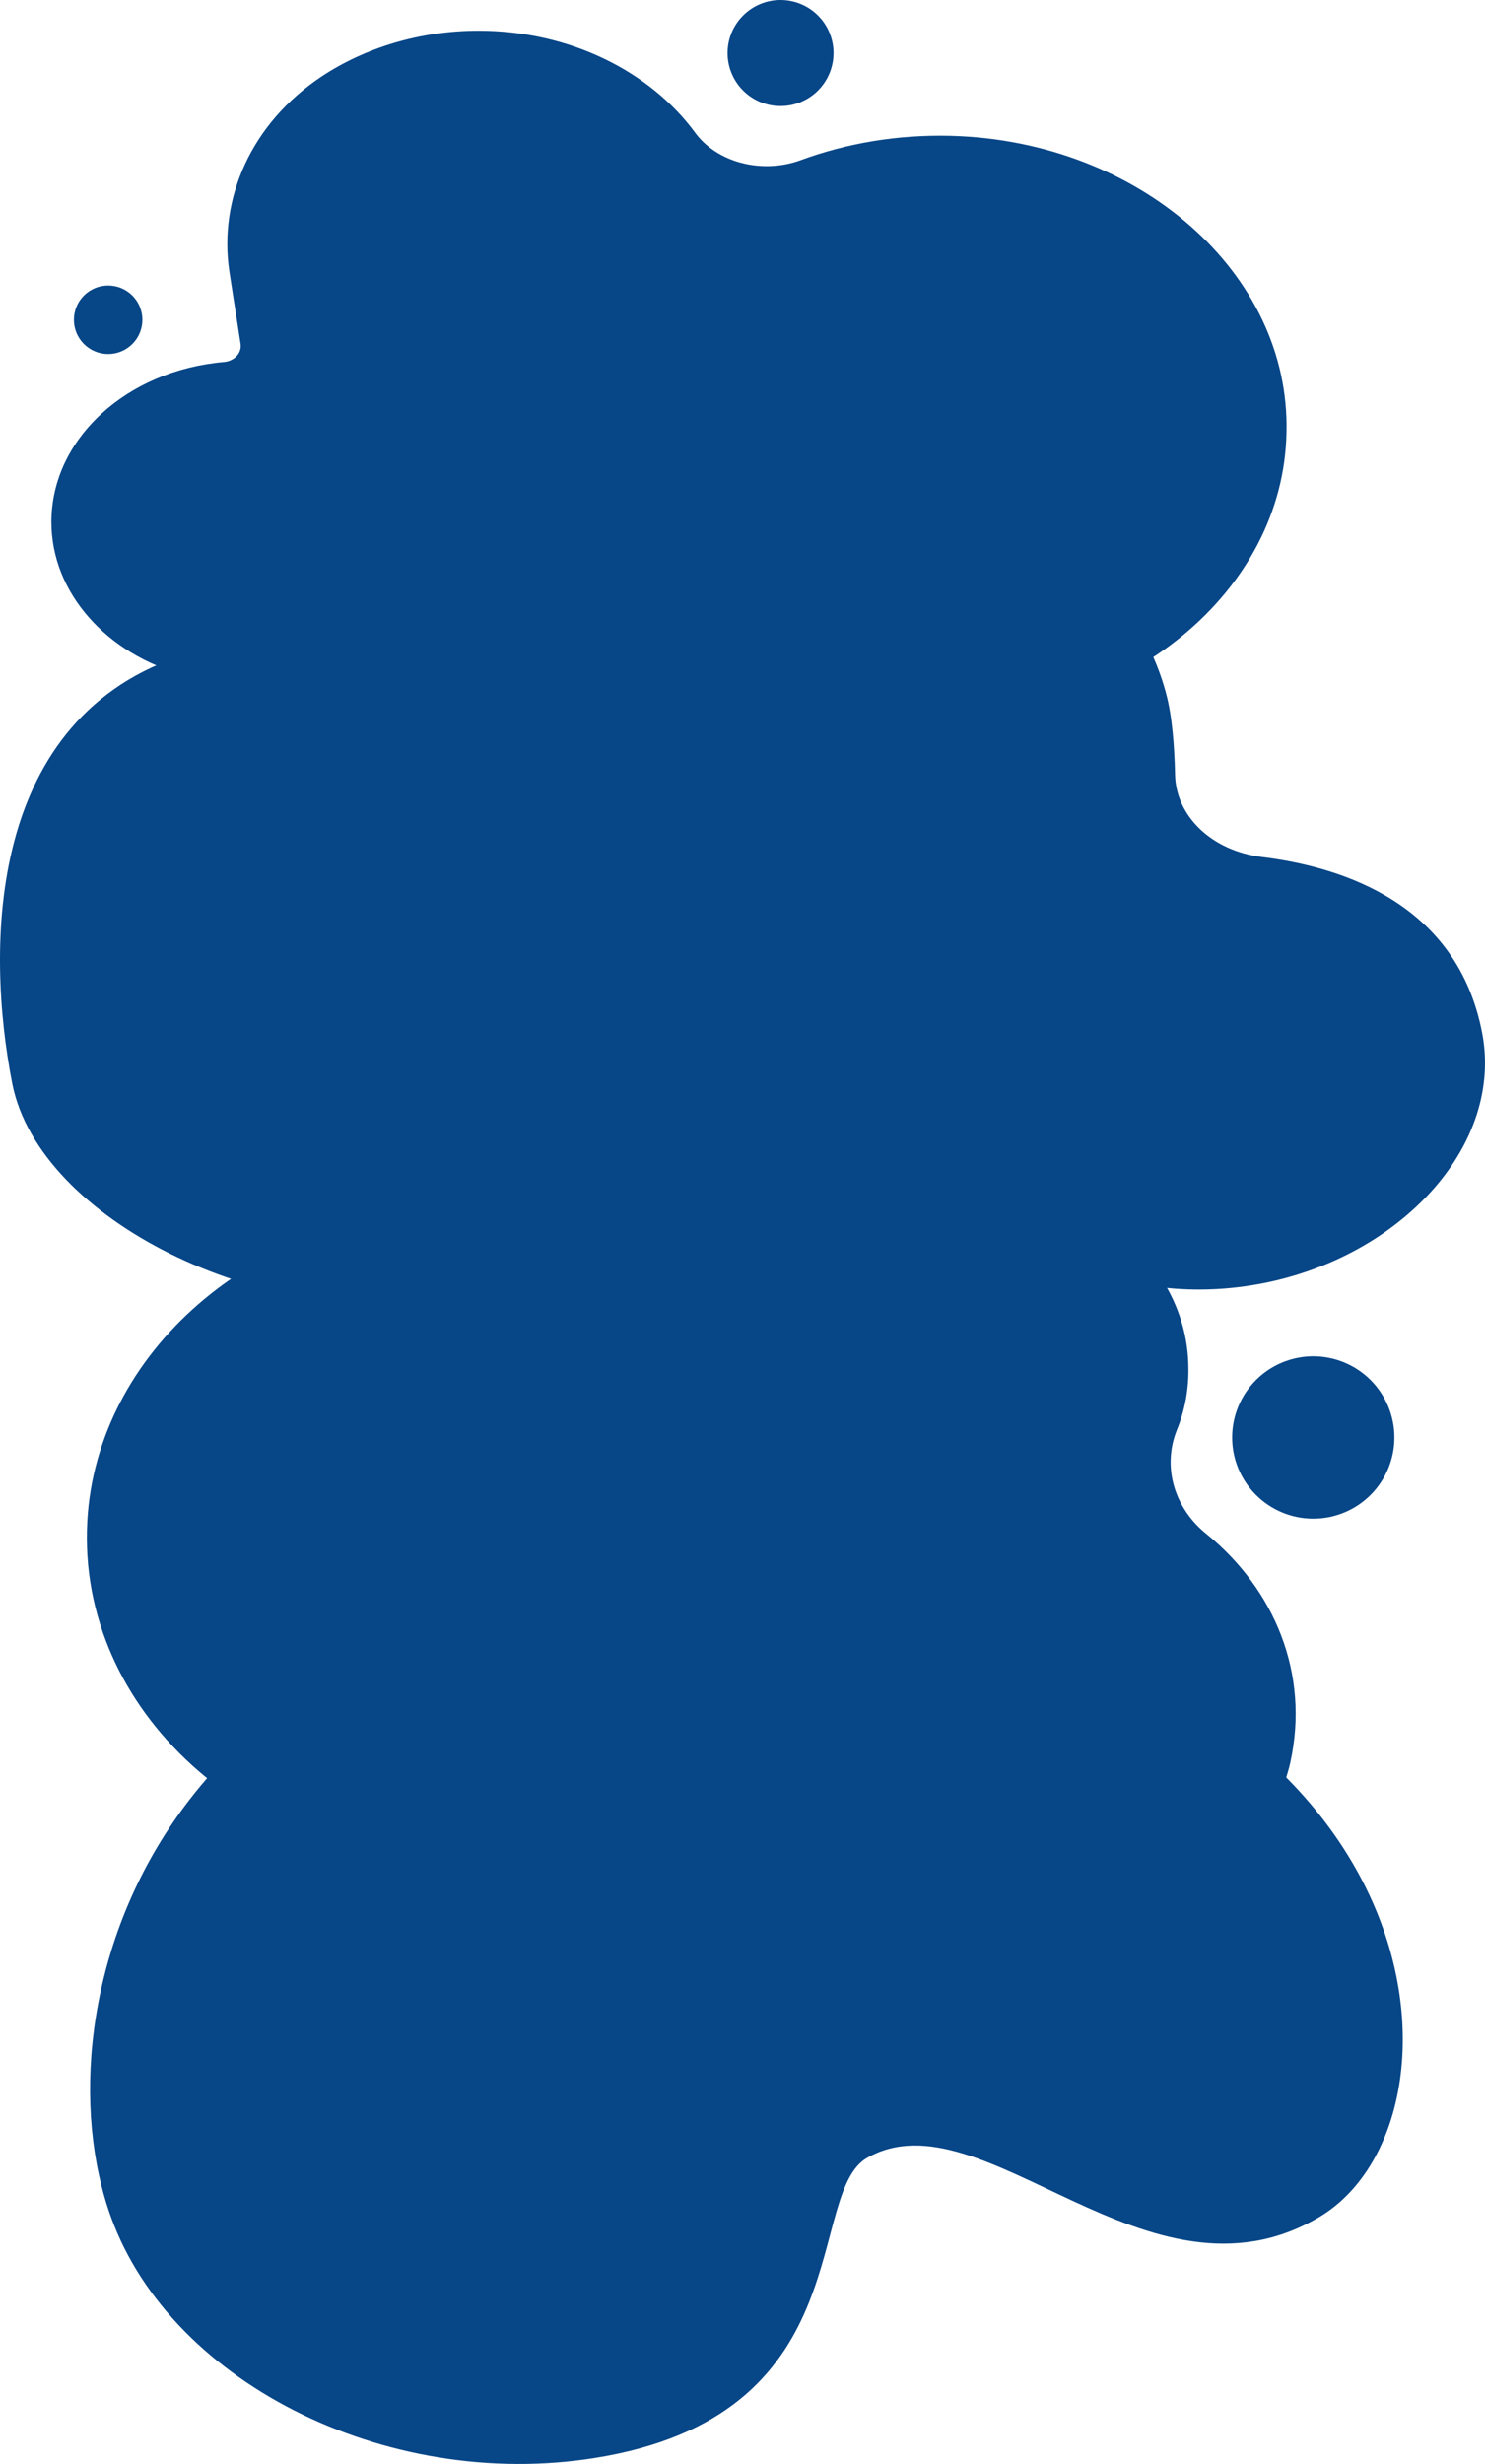 <?xml version="1.0" encoding="UTF-8" standalone="no"?>
<svg
   xmlns:dc="http://purl.org/dc/elements/1.1/"
   xmlns:cc="http://creativecommons.org/ns#"
   xmlns:rdf="http://www.w3.org/1999/02/22-rdf-syntax-ns#"
   xmlns:svg="http://www.w3.org/2000/svg"
   xmlns="http://www.w3.org/2000/svg"
   xmlns:sodipodi="http://sodipodi.sourceforge.net/DTD/sodipodi-0.dtd"
   xmlns:inkscape="http://www.inkscape.org/namespaces/inkscape"
   width="1828.212"
   height="3031.129"
   viewBox="0 0 1713.948 2841.672"
   version="1.1"
   id="svg3"
   sodipodi:docname="section_background.svg"
   inkscape:version="0.92.5 (2060ec1f9f, 2020-04-08)">
  <defs
     id="defs7" />
  <sodipodi:namedview
     pagecolor="#ffffff"
     bordercolor="#666666"
     borderopacity="1"
     objecttolerance="10"
     gridtolerance="10"
     guidetolerance="10"
     inkscape:pageopacity="0"
     inkscape:pageshadow="2"
     inkscape:window-width="1360"
     inkscape:window-height="715"
     id="namedview5"
     showgrid="false"
     inkscape:zoom="0.22097087"
     inkscape:cx="1137.9053"
     inkscape:cy="1879.376"
     inkscape:window-x="0"
     inkscape:window-y="24"
     inkscape:window-maximized="1"
     inkscape:current-layer="svg3"
     units="px" />
  <path
     style="display:inline;fill:#074687;fill-opacity:1;stroke:none;stroke-width:1.08"
     d="m 819.556,1829.199 c -642.183,-0.869 -779.796,484.289 -691.45,727.813 70.641,194.8 327.99,320.339 571.042,275.608 294.356,-54.11 230.434,-303.75 301.926,-344.159 133.713,-75.76 323.78,185.431 521.417,68.551 197.637,-116.89 142.135,-692.66 -647.573,-726.57 -18.857,-0.809 -37.309,-1.219 -55.362,-1.243 z"
     id="Imported Path #1"
     inkscape:connector-curvature="0"
     sodipodi:nodetypes="scccccs" />
  <path
     style="display:inline;fill:#074687;fill-opacity:1;stroke:none;stroke-width:1.072"
     d="m 1120.733,1363.269 c -70.976,0.837 -135.197,28.167 -179.925,70.421 -43.691,41.55 -116.267,47.99 -170.696,18.14 -73.254,-40.38 -160.623,-62.041 -254.7,-58.532 -223.116,9.37 -403.884,166.811 -414.646,361.111 -12.094,218.3 188.176,398.56 436.157,398.56 71.899,0 140.445,-15.222 200.261,-42.142 59.138,-26.92 131.036,-12.869 170.684,33.951 71.244,84.27 194.896,132.85 328.632,109.44 114.912,-19.9 229.824,-120.562 252.68,-221.232 22.845,-103.59 -18.814,-200.159 -96.099,-263.359 -37.638,-29.85 -51.752,-77.26 -34.949,-119.98 9.406,-22.83 14.116,-47.991 13.438,-73.751 -1.344,-113.53 -106.849,-207.759 -236.554,-212.439 -4.788,-0.183 -9.55,-0.246 -14.282,-0.19 z m 394.993,200.931 c -1.53,0 -3.061,0.04 -4.59,0.11 -1.53,0.08 -3.061,0.189 -4.59,0.339 -1.52,0.15 -3.039,0.341 -4.559,0.571 -1.51,0.22 -3.019,0.48 -4.519,0.78 -1.51,0.3 -3.001,0.639 -4.481,1.009 -1.49,0.37 -2.971,0.781 -4.431,1.221 -1.47,0.45 -2.92,0.928 -4.36,1.448 -1.45,0.51 -2.88,1.062 -4.299,1.652 -1.41,0.59 -2.809,1.208 -4.189,1.859 -1.39,0.66 -2.761,1.351 -4.111,2.071 -1.35,0.72 -2.679,1.47 -3.999,2.26 -1.31,0.79 -2.6,1.611 -3.88,2.461 -1.27,0.85 -2.531,1.74 -3.761,2.65 -1.23,0.91 -2.43,1.85 -3.62,2.82 -1.18,0.98 -2.339,1.98 -3.479,3.01 -1.13,1.03 -2.24,2.08 -3.331,3.17 -1.08,1.08 -2.14,2.191 -3.17,3.331 -1.02,1.13 -2.02,2.29 -2.99,3.47 -0.98,1.19 -1.921,2.399 -2.831,3.629 -0.91,1.23 -1.799,2.491 -2.649,3.761 -0.85,1.27 -1.671,2.57 -2.461,3.88 -0.78,1.31 -1.54,2.649 -2.26,3.999 -0.72,1.35 -1.41,2.72 -2.06,4.1 -0.66,1.39 -1.28,2.792 -1.869,4.212 -0.59,1.41 -1.14,2.838 -1.65,4.288 -0.52,1.44 -1,2.892 -1.45,4.362 -0.44,1.47 -0.84,2.939 -1.22,4.429 -0.37,1.48 -0.711,2.981 -1.011,4.481 -0.29,1.51 -0.56,3.02 -0.78,4.53 -0.23,1.52 -0.41,3.039 -0.56,4.559 -0.16,1.53 -0.271,3.061 -0.341,4.59 -0.08,1.53 -0.11,3.06 -0.11,4.59 10e-5,1.53 0.03,3.07 0.11,4.6 0.07,1.53 0.181,3.05 0.341,4.58 0.15,1.53 0.33,3.049 0.56,4.559 0.22,1.52 0.49,3.03 0.78,4.53 0.3,1.5 0.641,3.001 1.011,4.481 0.38,1.49 0.779,2.97 1.22,4.44 0.45,1.46 0.93,2.92 1.45,4.36 0.51,1.44 1.06,2.87 1.65,4.29 0.59,1.41 1.21,2.82 1.869,4.2 0.65,1.39 1.34,2.749 2.06,4.109 0.72,1.34 1.48,2.68 2.26,3.99 0.79,1.32 1.611,2.611 2.461,3.891 0.85,1.27 1.74,2.52 2.649,3.75 0.91,1.23 1.851,2.439 2.831,3.629 0.97,1.18 1.97,2.341 2.99,3.481 1.03,1.13 2.09,2.239 3.17,3.329 1.09,1.08 2.201,2.14 3.331,3.16 1.14,1.03 2.299,2.04 3.479,3.01 1.19,0.97 2.39,1.911 3.62,2.831 1.23,0.91 2.491,1.788 3.761,2.639 1.28,0.85 2.57,1.681 3.88,2.461 1.32,0.79 2.649,1.55 3.999,2.271 1.35,0.72 2.721,1.41 4.111,2.06 1.38,0.66 2.779,1.28 4.189,1.869 1.42,0.58 2.849,1.13 4.299,1.65 1.44,0.52 2.89,1.001 4.36,1.441 1.46,0.45 2.941,0.849 4.431,1.229 1.48,0.37 2.971,0.701 4.481,1.011 1.5,0.29 3.009,0.55 4.519,0.78 1.52,0.23 3.039,0.41 4.559,0.56 1.53,0.15 3.061,0.269 4.59,0.339 1.53,0.07 3.06,0.11 4.59,0.11 1.54,0 3.07,-0.04 4.59,-0.11 1.54,-0.07 3.069,-0.189 4.589,-0.339 1.52,-0.15 3.051,-0.33 4.561,-0.56 1.51,-0.23 3.02,-0.49 4.53,-0.78 1.5,-0.31 2.989,-0.641 4.479,-1.011 1.49,-0.38 2.961,-0.779 4.431,-1.229 1.47,-0.44 2.92,-0.921 4.36,-1.441 1.44,-0.52 2.87,-1.07 4.29,-1.65 1.42,-0.59 2.82,-1.21 4.2,-1.869 1.39,-0.65 2.749,-1.34 4.109,-2.06 1.34,-0.72 2.68,-1.481 3.99,-2.271 1.32,-0.78 2.611,-1.611 3.891,-2.461 1.27,-0.85 2.52,-1.728 3.75,-2.639 1.23,-0.92 2.44,-1.861 3.62,-2.831 1.19,-0.97 2.349,-1.98 3.479,-3.01 1.14,-1.02 2.251,-2.08 3.331,-3.16 1.08,-1.09 2.14,-2.199 3.17,-3.329 1.03,-1.14 2.031,-2.301 3.001,-3.481 0.97,-1.19 1.919,-2.399 2.829,-3.629 0.91,-1.23 1.79,-2.48 2.64,-3.75 0.86,-1.28 1.679,-2.571 2.459,-3.891 0.79,-1.31 1.55,-2.65 2.271,-3.99 0.72,-1.36 1.41,-2.719 2.06,-4.109 0.66,-1.38 1.28,-2.79 1.86,-4.2 0.59,-1.42 1.141,-2.85 1.661,-4.29 0.52,-1.44 0.999,-2.9 1.439,-4.36 0.44,-1.47 0.851,-2.95 1.23,-4.44 0.37,-1.48 0.7,-2.981 1,-4.481 0.3,-1.5 0.559,-3.01 0.789,-4.53 0.22,-1.51 0.41,-3.029 0.56,-4.559 0.15,-1.53 0.261,-3.05 0.341,-4.58 0.07,-1.53 0.11,-3.07 0.11,-4.6 0,-1.53 -0.039,-3.06 -0.11,-4.59 -0.08,-1.53 -0.191,-3.061 -0.341,-4.59 -0.15,-1.52 -0.34,-3.039 -0.56,-4.559 -0.23,-1.51 -0.489,-3.02 -0.789,-4.53 -0.3,-1.5 -0.63,-3.001 -1,-4.481 -0.38,-1.49 -0.791,-2.959 -1.23,-4.429 -0.44,-1.47 -0.919,-2.922 -1.439,-4.362 -0.52,-1.45 -1.071,-2.878 -1.661,-4.288 -0.58,-1.42 -1.2,-2.821 -1.86,-4.212 -0.65,-1.38 -1.34,-2.75 -2.06,-4.1 -0.72,-1.35 -1.48,-2.689 -2.271,-3.999 -0.78,-1.31 -1.599,-2.61 -2.459,-3.88 -0.85,-1.27 -1.73,-2.531 -2.64,-3.761 -0.91,-1.23 -1.859,-2.439 -2.829,-3.629 -0.97,-1.18 -1.971,-2.34 -3.001,-3.47 -1.03,-1.14 -2.09,-2.251 -3.17,-3.331 -1.08,-1.09 -2.191,-2.14 -3.331,-3.17 -1.13,-1.03 -2.289,-2.03 -3.479,-3.01 -1.18,-0.97 -2.39,-1.91 -3.62,-2.82 -1.23,-0.91 -2.48,-1.8 -3.75,-2.65 -1.28,-0.85 -2.571,-1.671 -3.891,-2.461 -1.31,-0.79 -2.64,-1.54 -3.99,-2.26 -1.36,-0.72 -2.719,-1.411 -4.109,-2.071 -1.38,-0.65 -2.78,-1.269 -4.2,-1.859 -1.42,-0.59 -2.85,-1.142 -4.29,-1.652 -1.44,-0.52 -2.89,-0.998 -4.36,-1.448 -1.47,-0.44 -2.941,-0.851 -4.431,-1.221 -1.49,-0.37 -2.979,-0.709 -4.479,-1.009 -1.51,-0.3 -3.02,-0.56 -4.53,-0.78 -1.51,-0.23 -3.041,-0.421 -4.561,-0.571 -1.52,-0.15 -3.049,-0.259 -4.589,-0.339 -1.52,-0.07 -3.05,-0.11 -4.59,-0.11 z"
     id="Imported Path #10-3"
     inkscape:connector-curvature="0"
     sodipodi:nodetypes="sccccsccccccccsscccccccccscccccccccccscccccccccccccccccccccccccccccccscccccccccscscccccccccccccccccccccccccscscscccccccccscccccccccccccccccccscs" />
  <path
     style="display:inline;fill:#074687;fill-opacity:1;stroke:none;stroke-width:1.093"
     d="m 900.881,-0.006 c -2.01,0 -4.011,0.099 -6,0.289 -1.99,0.2 -3.97,0.502 -5.94,0.892 -1.96,0.39 -3.899,0.868 -5.819,1.448 -1.92,0.58 -3.801,1.261 -5.651,2.031 -1.85,0.76 -3.659,1.62 -5.429,2.56 -1.77,0.94 -3.48,1.971 -5.14,3.091 -1.67,1.11 -3.28,2.299 -4.83,3.569 -1.55,1.27 -3.03,2.62 -4.44,4.03 -1.42,1.42 -2.769,2.901 -4.039,4.451 -1.26,1.55 -2.461,3.159 -3.571,4.819 -1.11,1.67 -2.141,3.381 -3.091,5.151 -0.94,1.76 -1.8,3.57 -2.56,5.42 -0.77,1.85 -1.439,3.74 -2.029,5.66 -0.58,1.91 -1.061,3.85 -1.461,5.81 -0.39,1.97 -0.68,3.95 -0.87,5.94 -0.2,2 -0.3,4 -0.3,6 0,2 0.1,3.999 0.3,5.989 0.19,2 0.48,3.97 0.87,5.94 0.4,1.96 0.881,3.899 1.461,5.819 0.59,1.92 1.259,3.801 2.029,5.651 0.76,1.85 1.62,3.661 2.56,5.431 0.95,1.76 1.981,3.48 3.091,5.14 1.11,1.67 2.311,3.279 3.571,4.819 1.27,1.55 2.619,3.039 4.039,4.449 1.41,1.42 2.89,2.76 4.44,4.03 1.55,1.27 3.16,2.46 4.83,3.58 1.66,1.11 3.37,2.142 5.14,3.082 1.77,0.94 3.579,1.799 5.429,2.569 1.85,0.76 3.731,1.44 5.651,2.02 1.92,0.58 3.859,1.071 5.819,1.461 1.97,0.39 3.95,0.679 5.94,0.879 1.99,0.19 3.99,0.291 6,0.291 2,0 3.991,-0.101 5.991,-0.291 1.99,-0.2 3.97,-0.489 5.94,-0.879 1.96,-0.39 3.899,-0.881 5.819,-1.461 1.92,-0.58 3.801,-1.26 5.651,-2.02 1.85,-0.77 3.659,-1.629 5.429,-2.569 1.77,-0.94 3.48,-1.972 5.14,-3.082 1.67,-1.12 3.281,-2.31 4.821,-3.58 1.56,-1.27 3.039,-2.61 4.45,-4.03 1.42,-1.41 2.769,-2.9 4.039,-4.449 1.27,-1.54 2.461,-3.149 3.571,-4.819 1.11,-1.66 2.141,-3.38 3.091,-5.14 0.94,-1.77 1.8,-3.581 2.56,-5.431 0.77,-1.85 1.439,-3.731 2.029,-5.651 0.58,-1.92 1.06,-3.859 1.45,-5.819 0.39,-1.97 0.691,-3.94 0.881,-5.94 0.2,-1.99 0.3,-3.989 0.3,-5.989 0,-2 -0.1,-4 -0.3,-6 -0.19,-1.99 -0.491,-3.97 -0.881,-5.94 -0.39,-1.96 -0.87,-3.9 -1.45,-5.81 -0.59,-1.92 -1.259,-3.81 -2.029,-5.66 -0.76,-1.85 -1.62,-3.66 -2.56,-5.42 -0.95,-1.77 -1.981,-3.481 -3.091,-5.151 -1.11,-1.66 -2.301,-3.269 -3.571,-4.819 -1.27,-1.55 -2.619,-3.031 -4.039,-4.451 -1.41,-1.41 -2.89,-2.76 -4.45,-4.03 -1.54,-1.27 -3.151,-2.459 -4.821,-3.569 -1.66,-1.12 -3.37,-2.151 -5.14,-3.091 -1.77,-0.94 -3.579,-1.8 -5.429,-2.56 -1.85,-0.77 -3.731,-1.451 -5.651,-2.031 -1.92,-0.58 -3.859,-1.058 -5.819,-1.448 -1.97,-0.39 -3.95,-0.692 -5.94,-0.892 -2,-0.19 -3.991,-0.289 -5.991,-0.289 z M 552.362,35.425 c -68.502,0 -131.823,20.02 -181.582,53.04 C 290.65,142.035 251.886,228.095 264.804,313.605 l 12.929,83.34 c 1.289,10.29 -7.103,19.49 -19.387,20.57 -111.79,9.74 -199.025,88.22 -199.025,184.55 0,82.27 64.623,152.619 153.146,176.439 9.049,2.16 16.152,8.66 18.098,16.23 32.305,111.49 151.843,193.76 294.65,193.76 108.567,0 203.547,-47.63 257.186,-119.61 37.474,-50.33 109.846,-74.151 177.047,-55.741 38.776,10.82 80.774,16.23 124.074,16.23 219.701,0 398.048,-147.749 401.283,-330.679 4.525,-182.93 -169.298,-336.091 -387.065,-342.041 -62.032,-1.63 -120.84,8.662 -173.822,28.142 -44.59,16.24 -96.926,2.7 -122.128,-32.47 C 750.097,82.505 657.681,35.425 552.362,35.425 Z M 124.812,329.295 c -1.29,0 -2.581,0.07 -3.871,0.191 -1.29,0.13 -2.561,0.319 -3.831,0.569 -1.27,0.25 -2.53,0.569 -3.77,0.939 -1.23,0.38 -2.449,0.811 -3.649,1.311 -1.19,0.5 -2.359,1.049 -3.499,1.659 -1.14,0.61 -2.251,1.27 -3.331,1.99 -1.08,0.72 -2.111,1.491 -3.111,2.311 -1,0.82 -1.958,1.689 -2.878,2.609 -0.91,0.91 -1.78,1.869 -2.6,2.869 -0.82,1 -1.591,2.041 -2.311,3.111 -0.72,1.07 -1.38,2.181 -1.99,3.331 -0.61,1.14 -1.159,2.309 -1.659,3.499 -0.5,1.2 -0.931,2.409 -1.311,3.649 -0.37,1.24 -0.689,2.5 -0.939,3.77 -0.25,1.26 -0.439,2.541 -0.569,3.831 -0.13,1.29 -0.19,2.571 -0.19,3.871 0,1.29 0.06,2.579 0.19,3.869 0.13,1.29 0.319,2.57 0.569,3.84 0.25,1.27 0.569,2.521 0.939,3.761 0.38,1.24 0.811,2.449 1.311,3.649 0.5,1.2 1.049,2.36 1.659,3.51 0.61,1.14 1.27,2.24 1.99,3.32 0.72,1.08 1.491,2.11 2.311,3.12 0.82,1 1.69,1.949 2.6,2.869 0.92,0.91 1.878,1.78 2.878,2.6 1,0.82 2.031,1.591 3.111,2.311 1.08,0.72 2.191,1.39 3.331,2 1.14,0.61 2.309,1.16 3.499,1.65 1.2,0.5 2.419,0.931 3.649,1.311 1.24,0.37 2.5,0.689 3.77,0.939 1.27,0.25 2.541,0.439 3.831,0.569 1.29,0.13 2.581,0.19 3.871,0.19 1.3,0 2.59,-0.061 3.88,-0.19 1.28,-0.13 2.559,-0.319 3.829,-0.569 1.27,-0.25 2.531,-0.569 3.761,-0.939 1.24,-0.38 2.459,-0.811 3.649,-1.311 1.2,-0.49 2.37,-1.04 3.51,-1.65 1.14,-0.61 2.25,-1.28 3.32,-2 1.08,-0.72 2.12,-1.491 3.12,-2.311 1,-0.82 1.961,-1.69 2.871,-2.6 0.92,-0.92 1.789,-1.869 2.609,-2.869 0.82,-1.01 1.591,-2.04 2.311,-3.12 0.72,-1.08 1.379,-2.18 1.989,-3.32 0.61,-1.15 1.161,-2.31 1.661,-3.51 0.49,-1.2 0.93,-2.409 1.3,-3.649 0.38,-1.24 0.69,-2.491 0.95,-3.761 0.25,-1.27 0.439,-2.55 0.569,-3.84 0.12,-1.29 0.19,-2.579 0.19,-3.869 0,-1.3 -0.07,-2.581 -0.19,-3.871 -0.13,-1.29 -0.319,-2.571 -0.569,-3.831 -0.26,-1.27 -0.57,-2.53 -0.95,-3.77 -0.37,-1.24 -0.81,-2.449 -1.3,-3.649 -0.5,-1.19 -1.051,-2.359 -1.661,-3.499 -0.61,-1.15 -1.269,-2.261 -1.989,-3.331 -0.72,-1.07 -1.491,-2.111 -2.311,-3.111 -0.82,-1 -1.689,-1.959 -2.609,-2.869 -0.91,-0.92 -1.871,-1.789 -2.871,-2.609 -1,-0.82 -2.04,-1.591 -3.12,-2.311 -1.07,-0.72 -2.18,-1.38 -3.32,-1.99 -1.14,-0.61 -2.31,-1.159 -3.51,-1.659 -1.19,-0.5 -2.409,-0.931 -3.649,-1.311 -1.23,-0.37 -2.491,-0.689 -3.761,-0.939 -1.27,-0.25 -2.549,-0.44 -3.829,-0.569 -1.29,-0.12 -2.58,-0.191 -3.88,-0.191 z"
     id="Imported Path #10"
     inkscape:connector-curvature="0"
     sodipodi:nodetypes="sccscsccccccccccsccccccccccsccccsccccsccccccccccsccccccccccscsccssccccsccsccsccccssccccsssccscccccscccccscccscccssscccccccccscccccscccccsccccsccccs" />
  <path
     id="Imported Path #1-6"
     d="m 500.715,1497.505 c 13.47,-2.284 26.176,-4.997 38.765,-8.249 91.288,-24.439 188.694,-20.792 270.537,14.029 59.021,24.697 129.693,33.984 202.44,21.651 44.473,-7.54 86.127,-22.437 121.806,-43.037 40.088,-23.025 91.348,-27.803 134.487,-13.279 59.544,20.127 127.918,24.774 197.347,9.639 156.184,-34.314 268.952,-160.346 244.52,-287.192 -28.4,-147.442 -158.498,-190.88 -253.998,-202.675 -57.699,-7.006 -99.48,-46.952 -100.371,-94.938 -0.777,-32.895 -3.317,-67.726 -10.451,-93.944 C 1300.572,629.731 1100.035,520.425 884.134,548.075 696.729,572.012 553.62,688.636 512.346,828.298 424.534,746.739 320.869,725.476 215.609,754.213 -15.45,825.769 -16.974,1091.707 14.28,1250.422 46.02,1407.928 304.781,1531.282 500.715,1497.505 Z"
     style="fill:#074687;fill-opacity:1;stroke:none;stroke-width:1.115"
     inkscape:connector-curvature="0"
     sodipodi:nodetypes="cccccccscccccccc" />
</svg>
